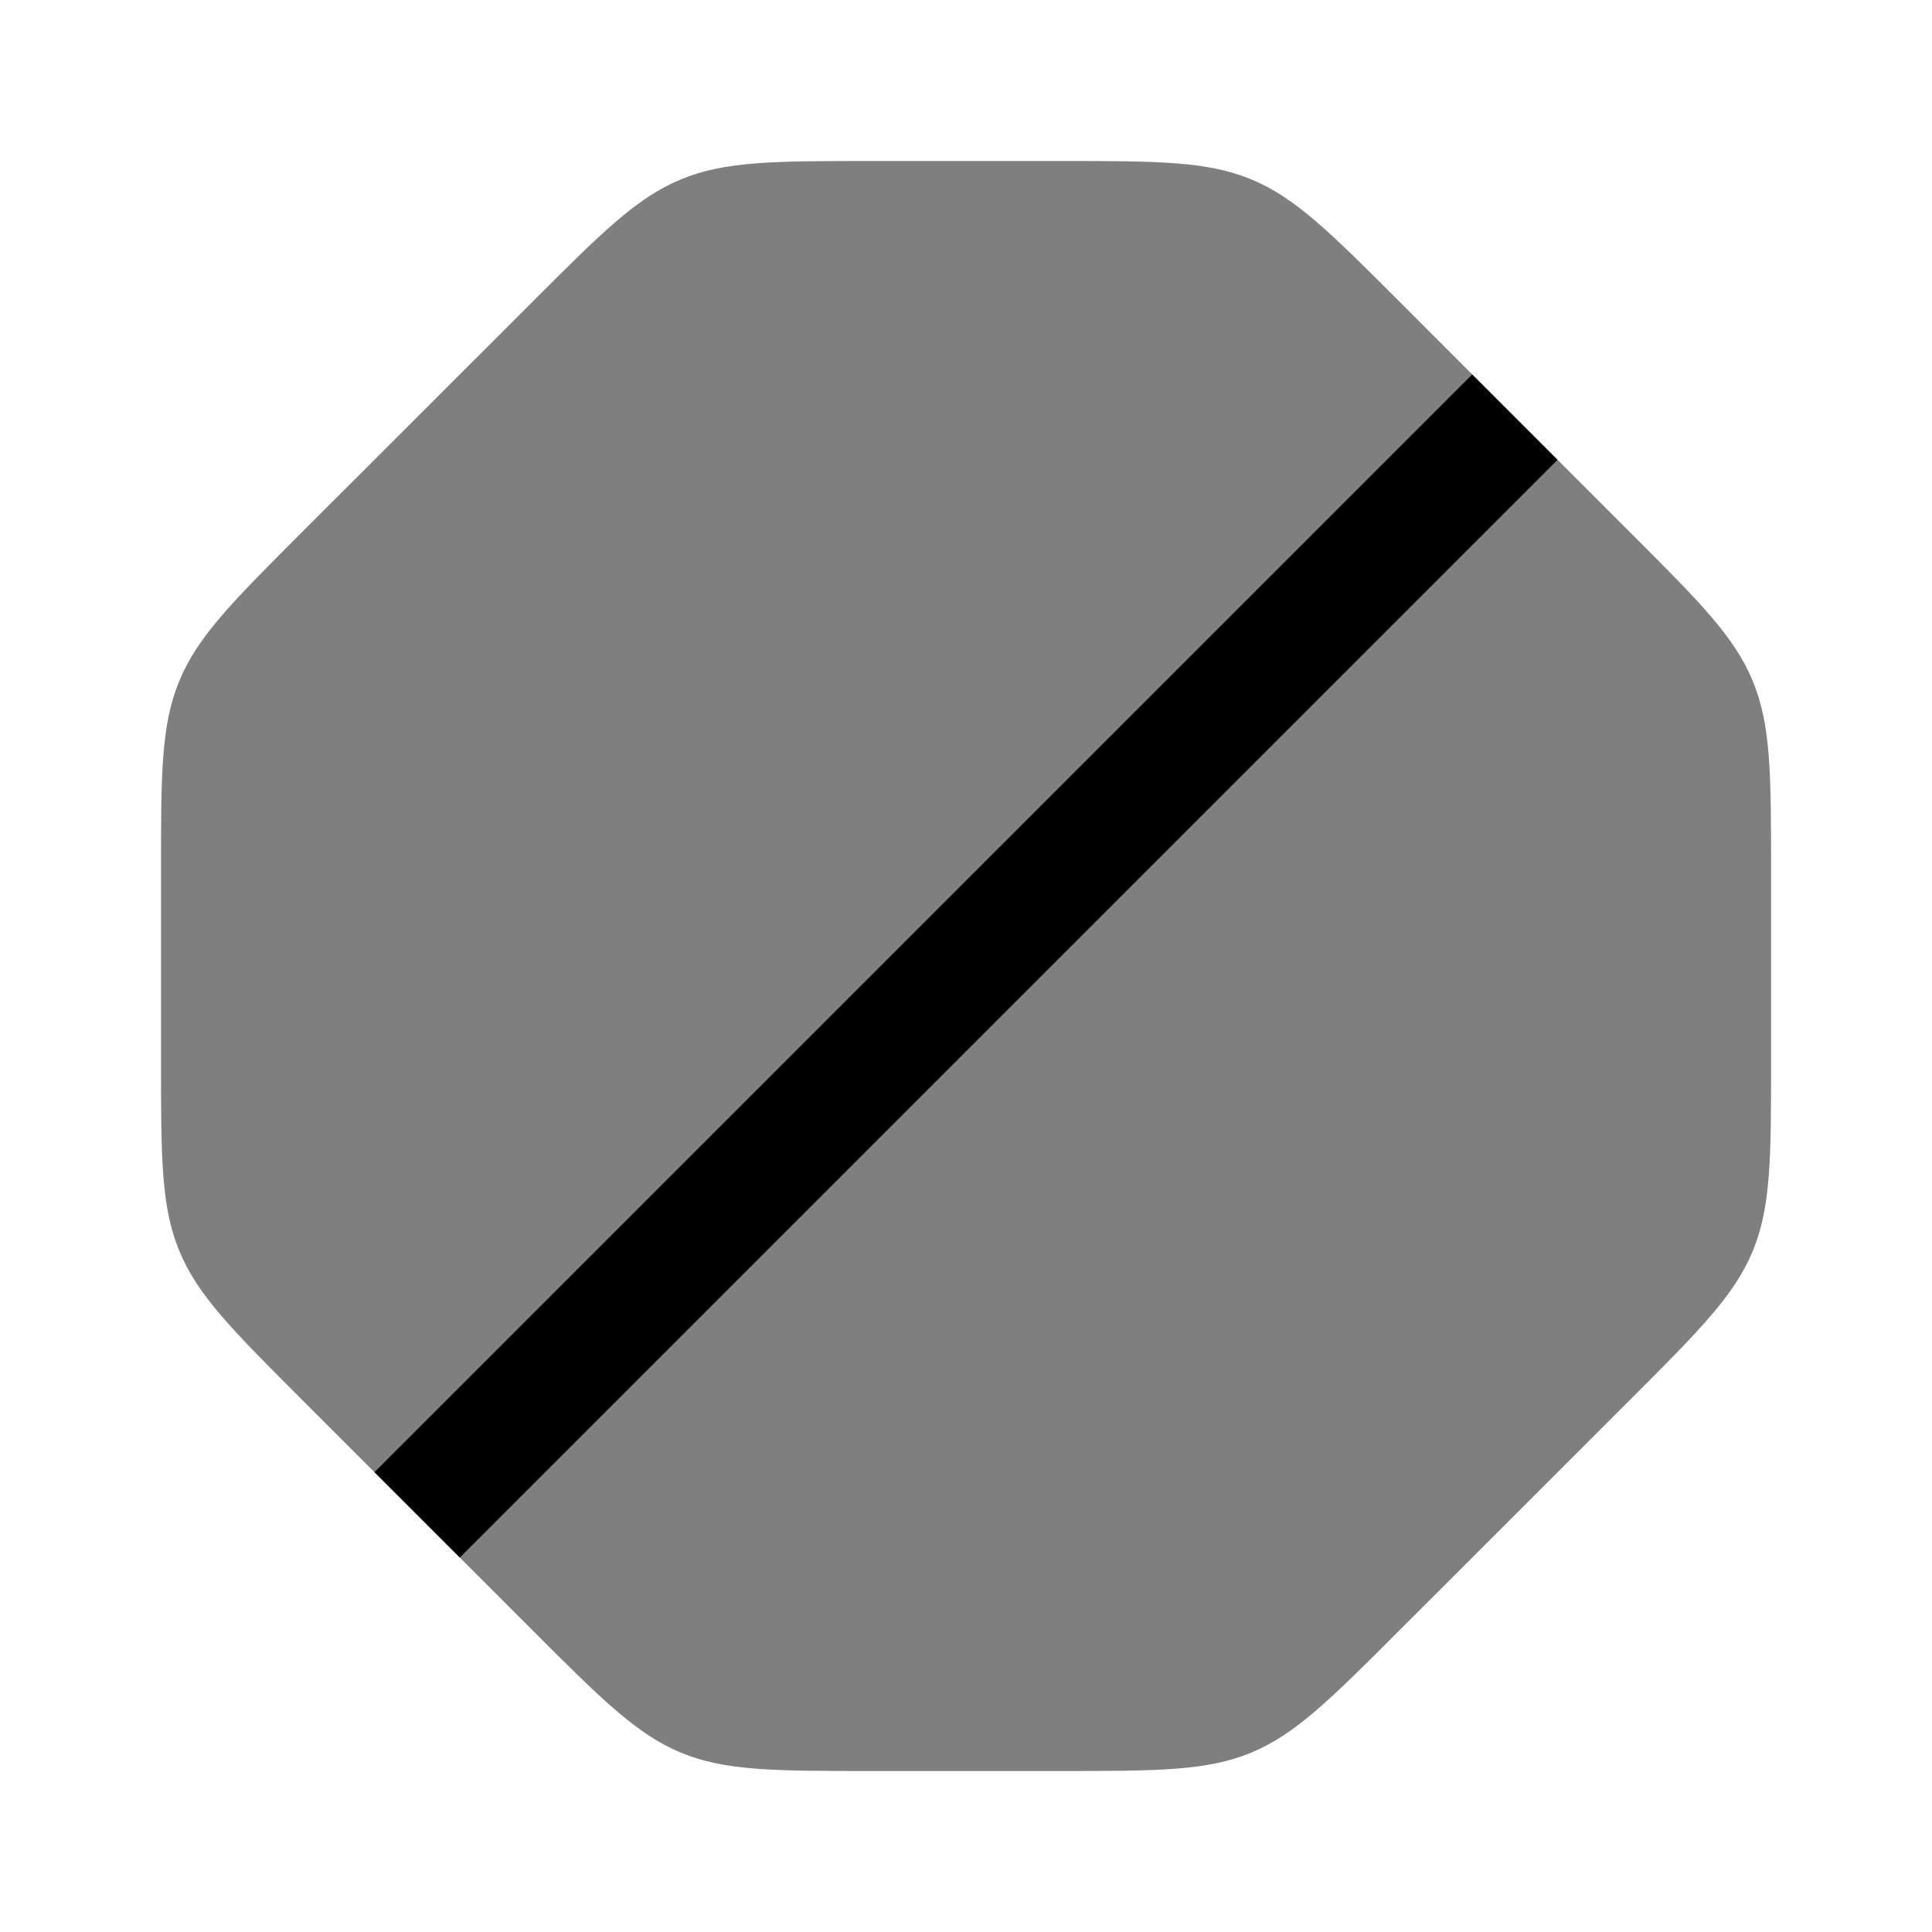<svg xmlns="http://www.w3.org/2000/svg" xmlns:xlink="http://www.w3.org/1999/xlink" width="24" height="24" viewBox="0 0 24 24"><g fill="none"><path fill="currentColor" d="m3.757 17.394l1.425 1.424l1.424 1.425c.868.867 1.301 1.3 1.852 1.529S9.623 22 10.85 22h2.302c1.226 0 1.84 0 2.391-.228c.551-.229.985-.662 1.852-1.53l2.849-2.848c.867-.867 1.3-1.3 1.529-1.852c.228-.551.228-1.165.228-2.39v-2.303c0-1.226 0-1.84-.228-2.39c-.228-.552-.662-.986-1.53-1.853l-1.424-1.424l-1.424-1.425c-.867-.867-1.3-1.3-1.852-1.529C14.99 2 14.377 2 13.152 2h-2.303c-1.226 0-1.84 0-2.39.228c-.552.229-.986.662-1.853 1.53L3.757 6.605c-.867.867-1.3 1.3-1.529 1.852S2 9.623 2 10.848v2.303c0 1.226 0 1.84.228 2.39c.229.552.662.986 1.53 1.853" opacity=".5"/><path stroke="currentColor" stroke-width="1.5" d="M18.818 5.182L5.182 18.818"/></g></svg>